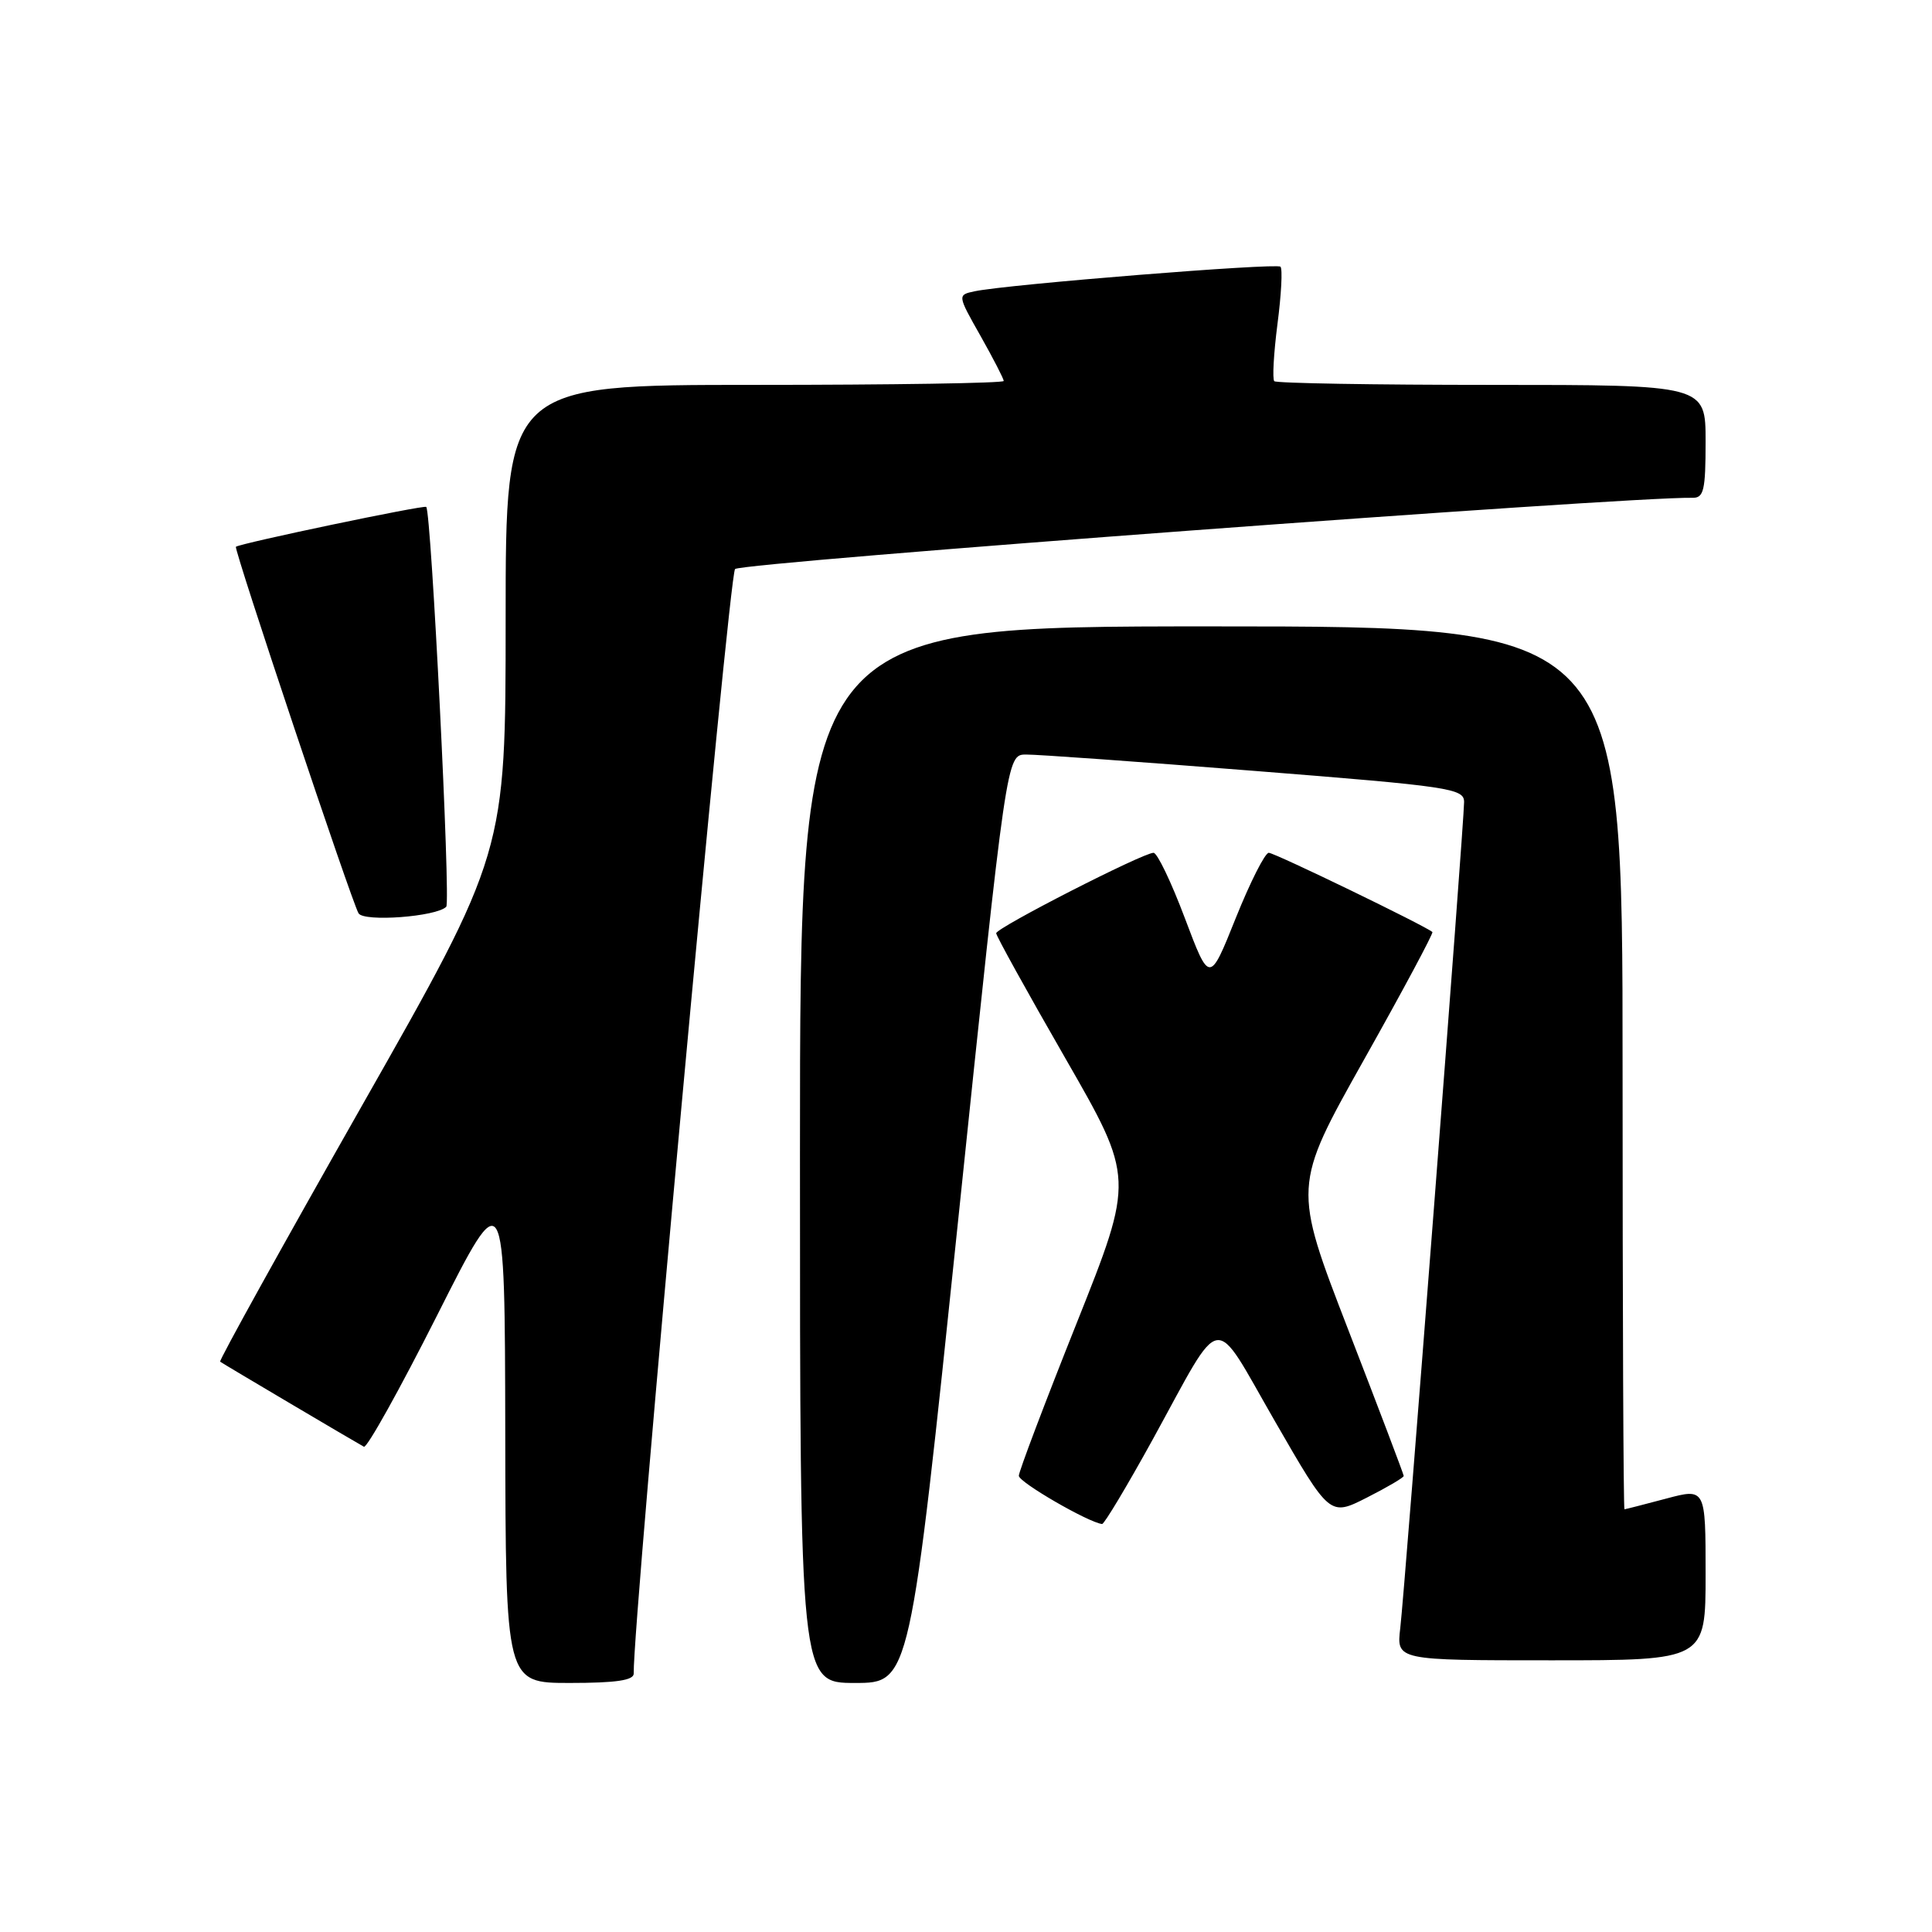 <?xml version="1.0" encoding="UTF-8" standalone="no"?>
<!DOCTYPE svg PUBLIC "-//W3C//DTD SVG 1.1//EN" "http://www.w3.org/Graphics/SVG/1.1/DTD/svg11.dtd" >
<svg xmlns="http://www.w3.org/2000/svg" xmlns:xlink="http://www.w3.org/1999/xlink" version="1.1" viewBox="0 0 256 256">
 <g >
 <path fill="currentColor"
d=" M 83.97 221.75 C 83.83 215.02 96.57 76.24 97.40 75.40 C 98.27 74.52 215.70 65.79 224.25 65.96 C 225.76 66.00 226.00 64.99 226.00 58.50 C 226.00 51.00 226.00 51.00 197.67 51.00 C 182.08 51.00 169.11 50.78 168.85 50.51 C 168.58 50.24 168.77 46.84 169.27 42.94 C 169.78 39.04 169.96 35.62 169.67 35.34 C 169.16 34.82 133.51 37.68 129.18 38.59 C 126.85 39.08 126.85 39.08 129.93 44.52 C 131.62 47.52 133.00 50.20 133.00 50.48 C 133.00 50.77 118.15 51.00 100.00 51.00 C 67.00 51.00 67.00 51.00 67.00 81.99 C 67.00 112.99 67.00 112.99 47.92 146.58 C 37.43 165.06 28.99 180.29 29.17 180.43 C 29.56 180.72 47.16 191.13 48.22 191.70 C 48.62 191.91 52.98 184.08 57.92 174.29 C 66.89 156.50 66.89 156.50 66.95 189.75 C 67.00 223.00 67.00 223.00 75.50 223.00 C 81.65 223.00 83.99 222.65 83.97 221.75 Z  M 126.98 161.50 C 133.38 100.00 133.38 100.00 135.94 99.98 C 137.35 99.96 150.99 100.94 166.25 102.15 C 192.18 104.20 194.00 104.48 194.00 106.27 C 194.00 109.00 186.15 210.63 185.54 215.75 C 185.04 220.00 185.04 220.00 205.52 220.00 C 226.00 220.00 226.00 220.00 226.00 208.59 C 226.00 197.18 226.00 197.18 220.75 198.58 C 217.86 199.35 215.39 199.98 215.25 199.99 C 215.11 199.99 215.00 173.68 215.00 141.50 C 215.00 83.00 215.00 83.00 160.50 83.00 C 106.00 83.00 106.00 83.00 106.00 153.00 C 106.00 223.00 106.00 223.00 113.29 223.00 C 120.58 223.00 120.58 223.00 126.98 161.50 Z  M 152.74 190.74 C 162.23 173.47 160.52 173.73 168.94 188.33 C 176.20 200.93 176.20 200.93 181.10 198.45 C 183.80 197.08 186.00 195.79 186.00 195.57 C 186.00 195.36 182.69 186.64 178.65 176.20 C 171.31 157.21 171.31 157.21 180.70 140.48 C 185.87 131.29 189.96 123.64 189.80 123.50 C 188.89 122.69 168.89 113.00 168.12 113.00 C 167.62 113.00 165.65 116.90 163.74 121.66 C 160.27 130.33 160.27 130.33 157.00 121.66 C 155.21 116.90 153.34 113.00 152.85 113.00 C 151.45 113.00 132.00 122.94 132.00 123.66 C 132.00 124.01 136.12 131.46 141.16 140.22 C 150.31 156.14 150.31 156.14 142.66 175.33 C 138.45 185.88 135.00 194.99 135.00 195.55 C 135.00 196.40 144.20 201.73 146.03 201.94 C 146.31 201.97 149.33 196.93 152.74 190.74 Z  M 59.13 120.15 C 59.73 119.54 57.15 67.87 56.48 67.17 C 56.21 66.88 31.87 71.98 31.26 72.45 C 30.94 72.70 46.63 119.59 47.51 121.02 C 48.23 122.19 57.84 121.47 59.13 120.15 Z "/>
</g>
</svg>